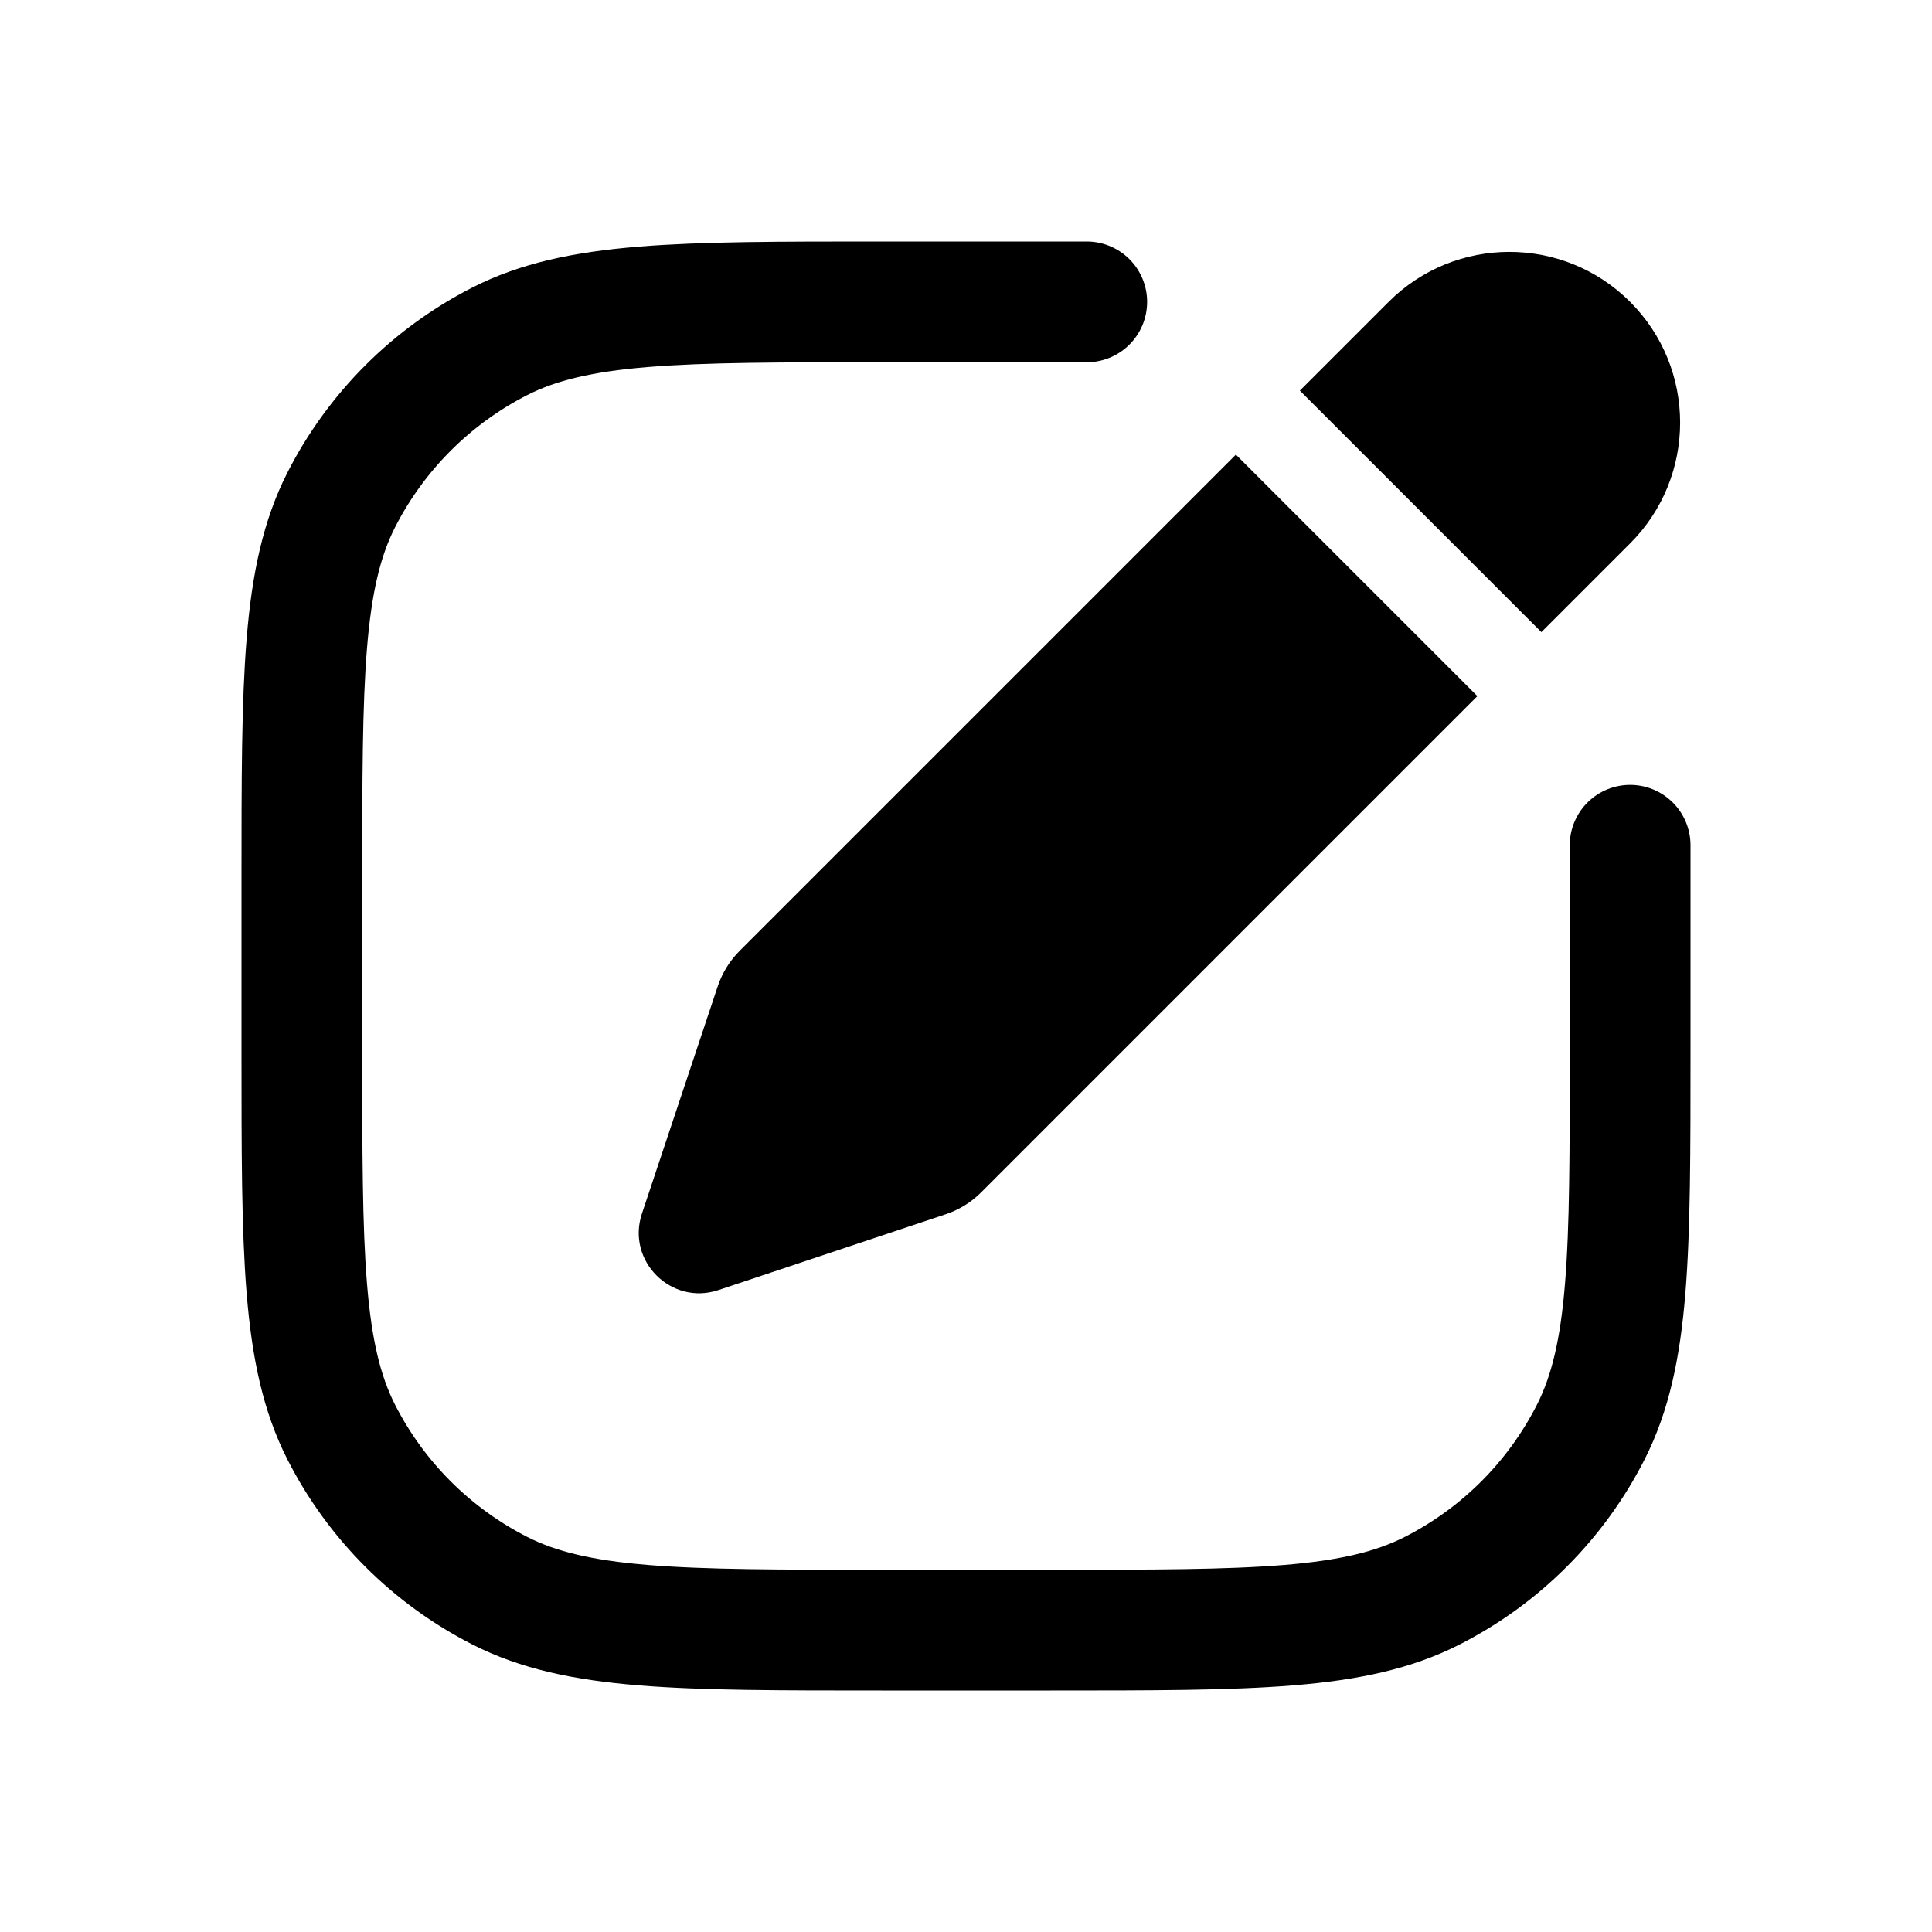 <svg width="16" height="16" viewBox="0 0 16 16" fill="none" xmlns="http://www.w3.org/2000/svg">
<path d="M9 2.5H7.3C5.62 2.5 4.78 2.5 4.138 2.827C3.574 3.115 3.115 3.574 2.827 4.138C2.5 4.78 2.5 5.62 2.5 7.3V8.7C2.5 10.38 2.5 11.22 2.827 11.862C3.115 12.427 3.574 12.885 4.138 13.173C4.78 13.5 5.62 13.5 7.3 13.5H8.7C10.38 13.5 11.22 13.5 11.862 13.173C12.427 12.885 12.885 12.427 13.173 11.862C13.5 11.22 13.5 10.38 13.5 8.7V7" stroke="black" stroke-linecap="round" stroke-linejoin="round"/>
<path fill-rule="evenodd" clip-rule="evenodd" d="M5.944 8.168L5.316 10.051C5.186 10.442 5.558 10.814 5.949 10.684L7.832 10.056C7.943 10.019 8.043 9.957 8.125 9.875L12.235 5.765L10.235 3.765L6.125 7.875C6.043 7.957 5.981 8.058 5.944 8.168ZM10.765 3.235L12.765 5.235L13.5 4.5C14.052 3.948 14.052 3.052 13.5 2.5C12.948 1.948 12.052 1.948 11.5 2.5L10.765 3.235Z" fill="black"/>
</svg>

